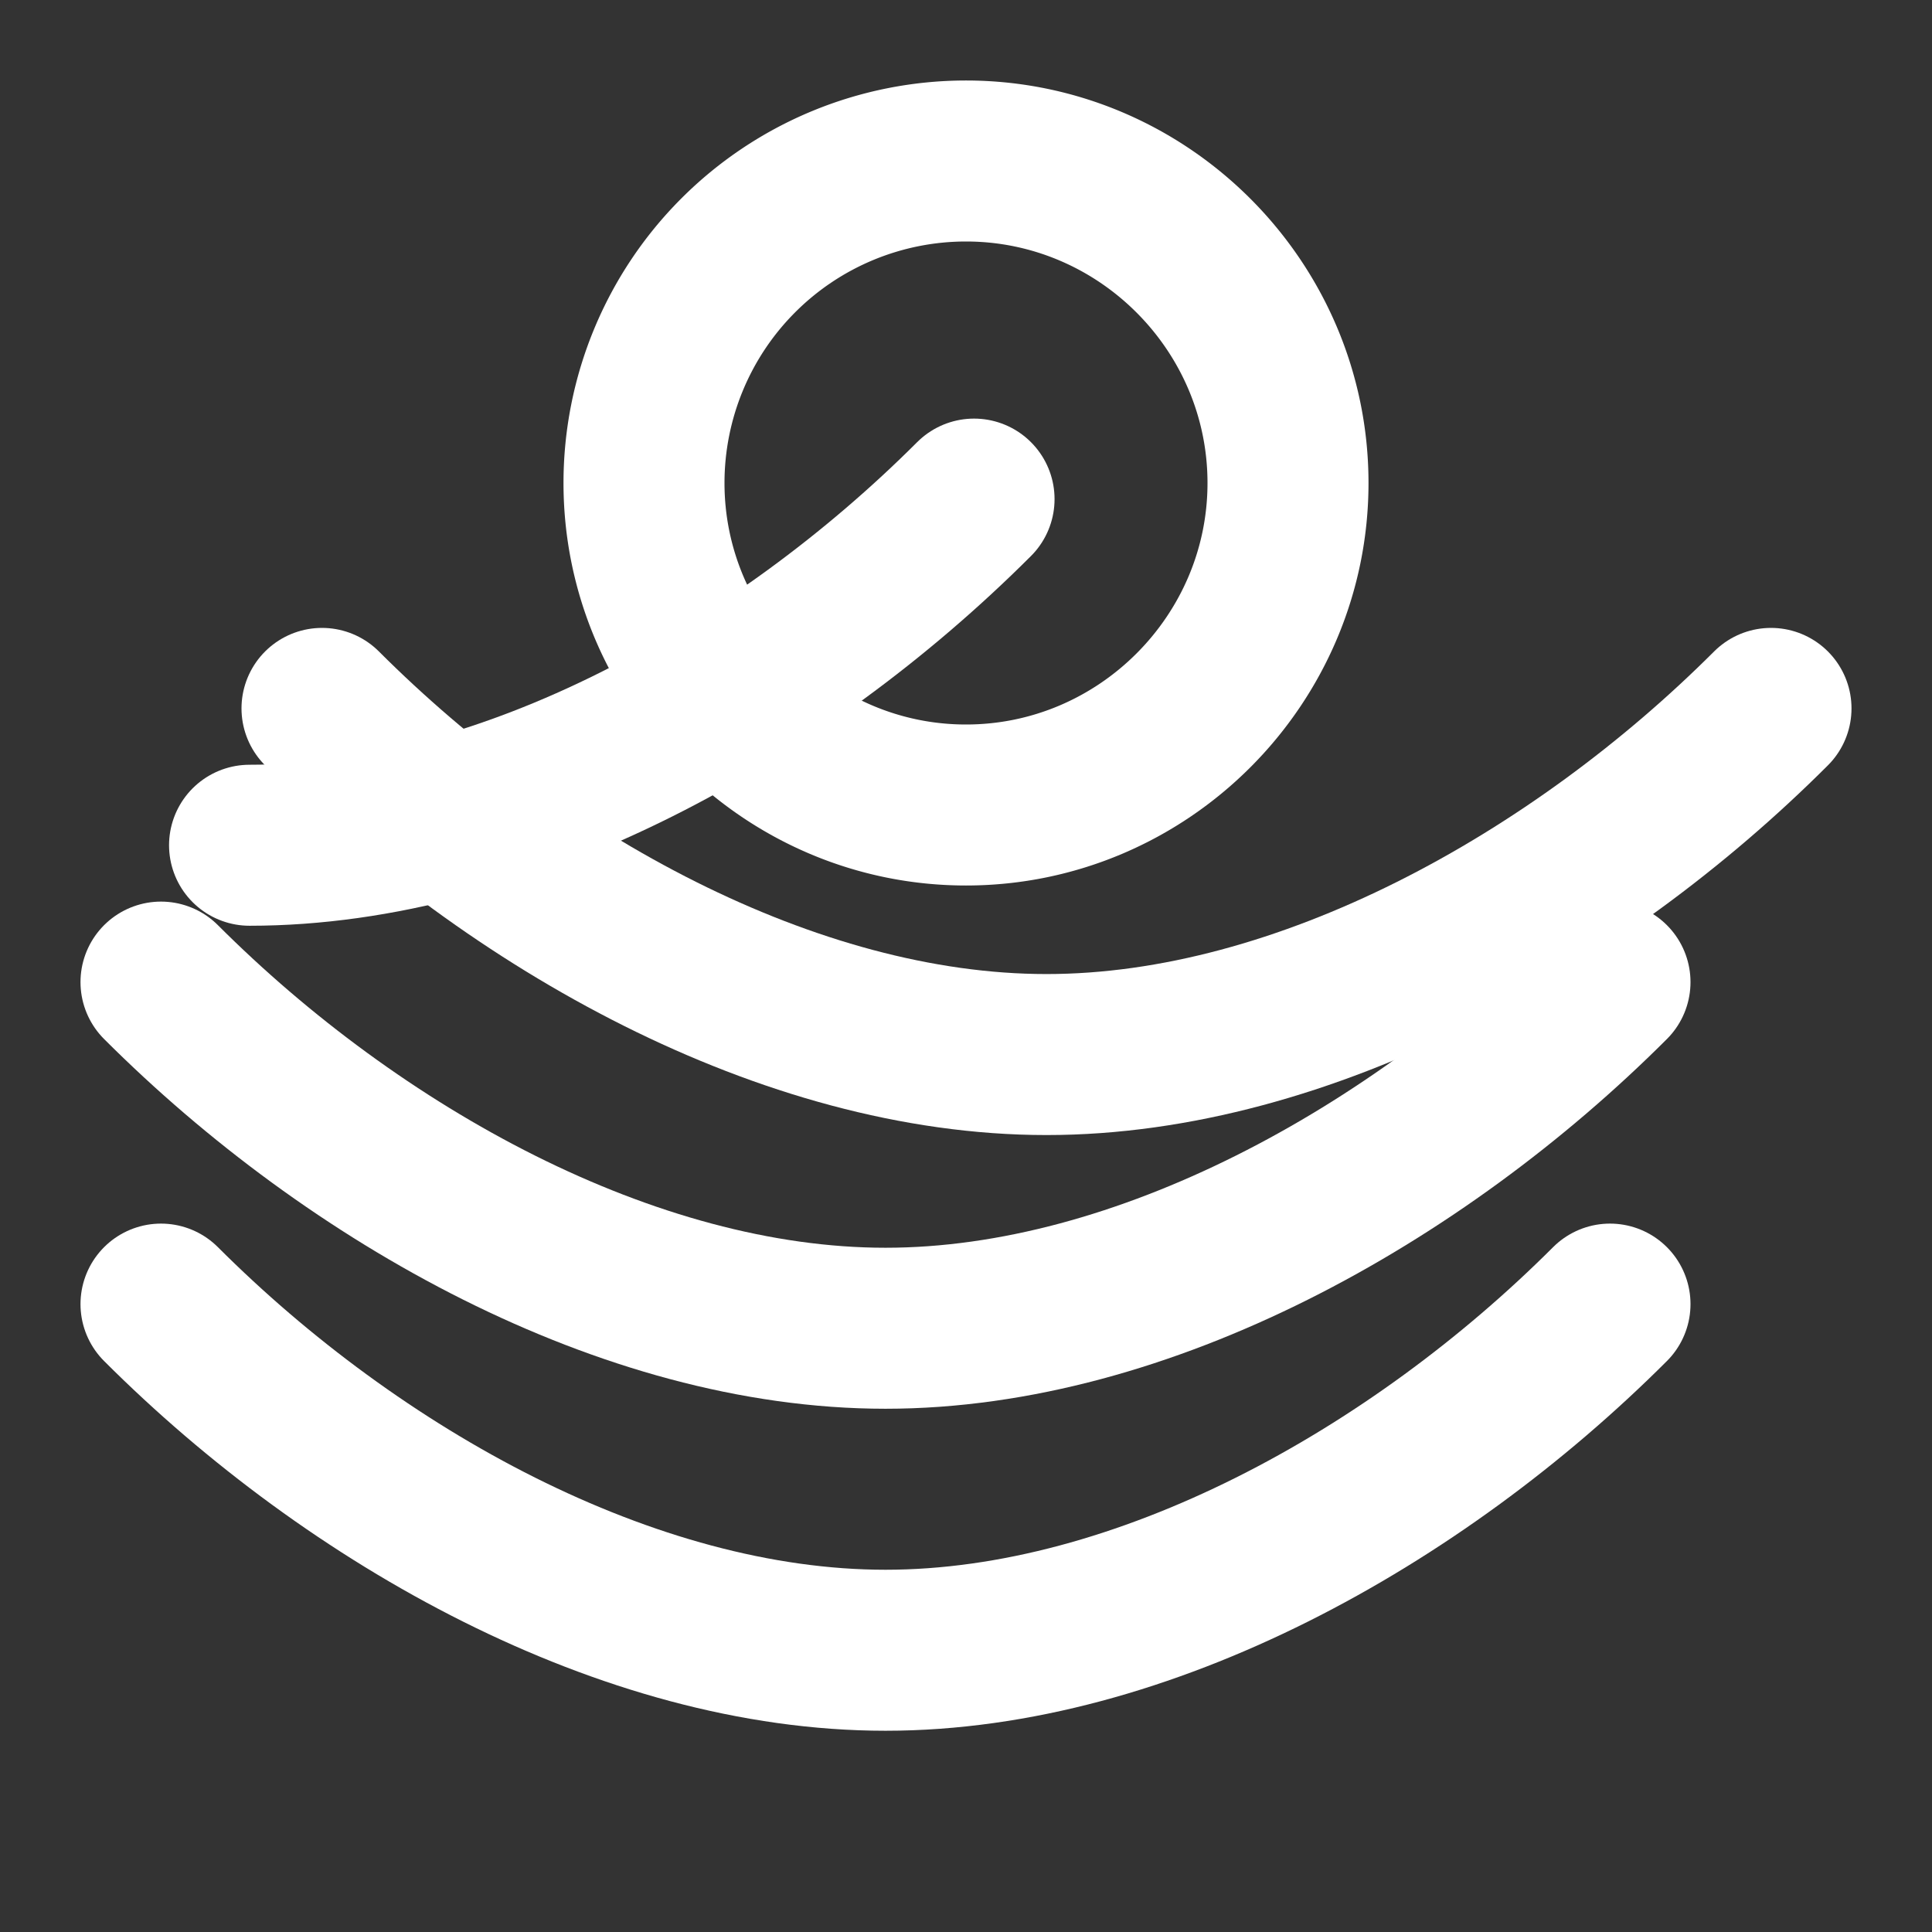 <svg xmlns="http://www.w3.org/2000/svg" viewBox="0 0 24 24" fill="none" stroke="white" stroke-width="2" stroke-linecap="round" stroke-linejoin="round" class="h-8 w-8 text-primary"><rect x="0" y="0" width="24" height="24" fill="#333333" stroke="none"/><path d="M20 16.2c-2.4 2.4-5.8 4.3-9 4.3-3.2 0-6.6-1.9-9-4.3"></path><path d="M20 12.2c-2.4 2.4-5.8 4.3-9 4.3-3.2 0-6.6-1.9-9-4.3"></path><path d="M4 8.8c2.4 2.4 5.8 4.3 9 4.3 3.2 0 6.6-1.9 9-4.3"></path><path d="M12 2a4 4 0 0 0-4 4c0 2.2 1.8 4 4 4s4-1.8 4-4c0-2.2-1.8-4-4-4z"></path><path d="M12.1 6.2c-2.4 2.4-5.8 4.3-9 4.3"></path></svg>